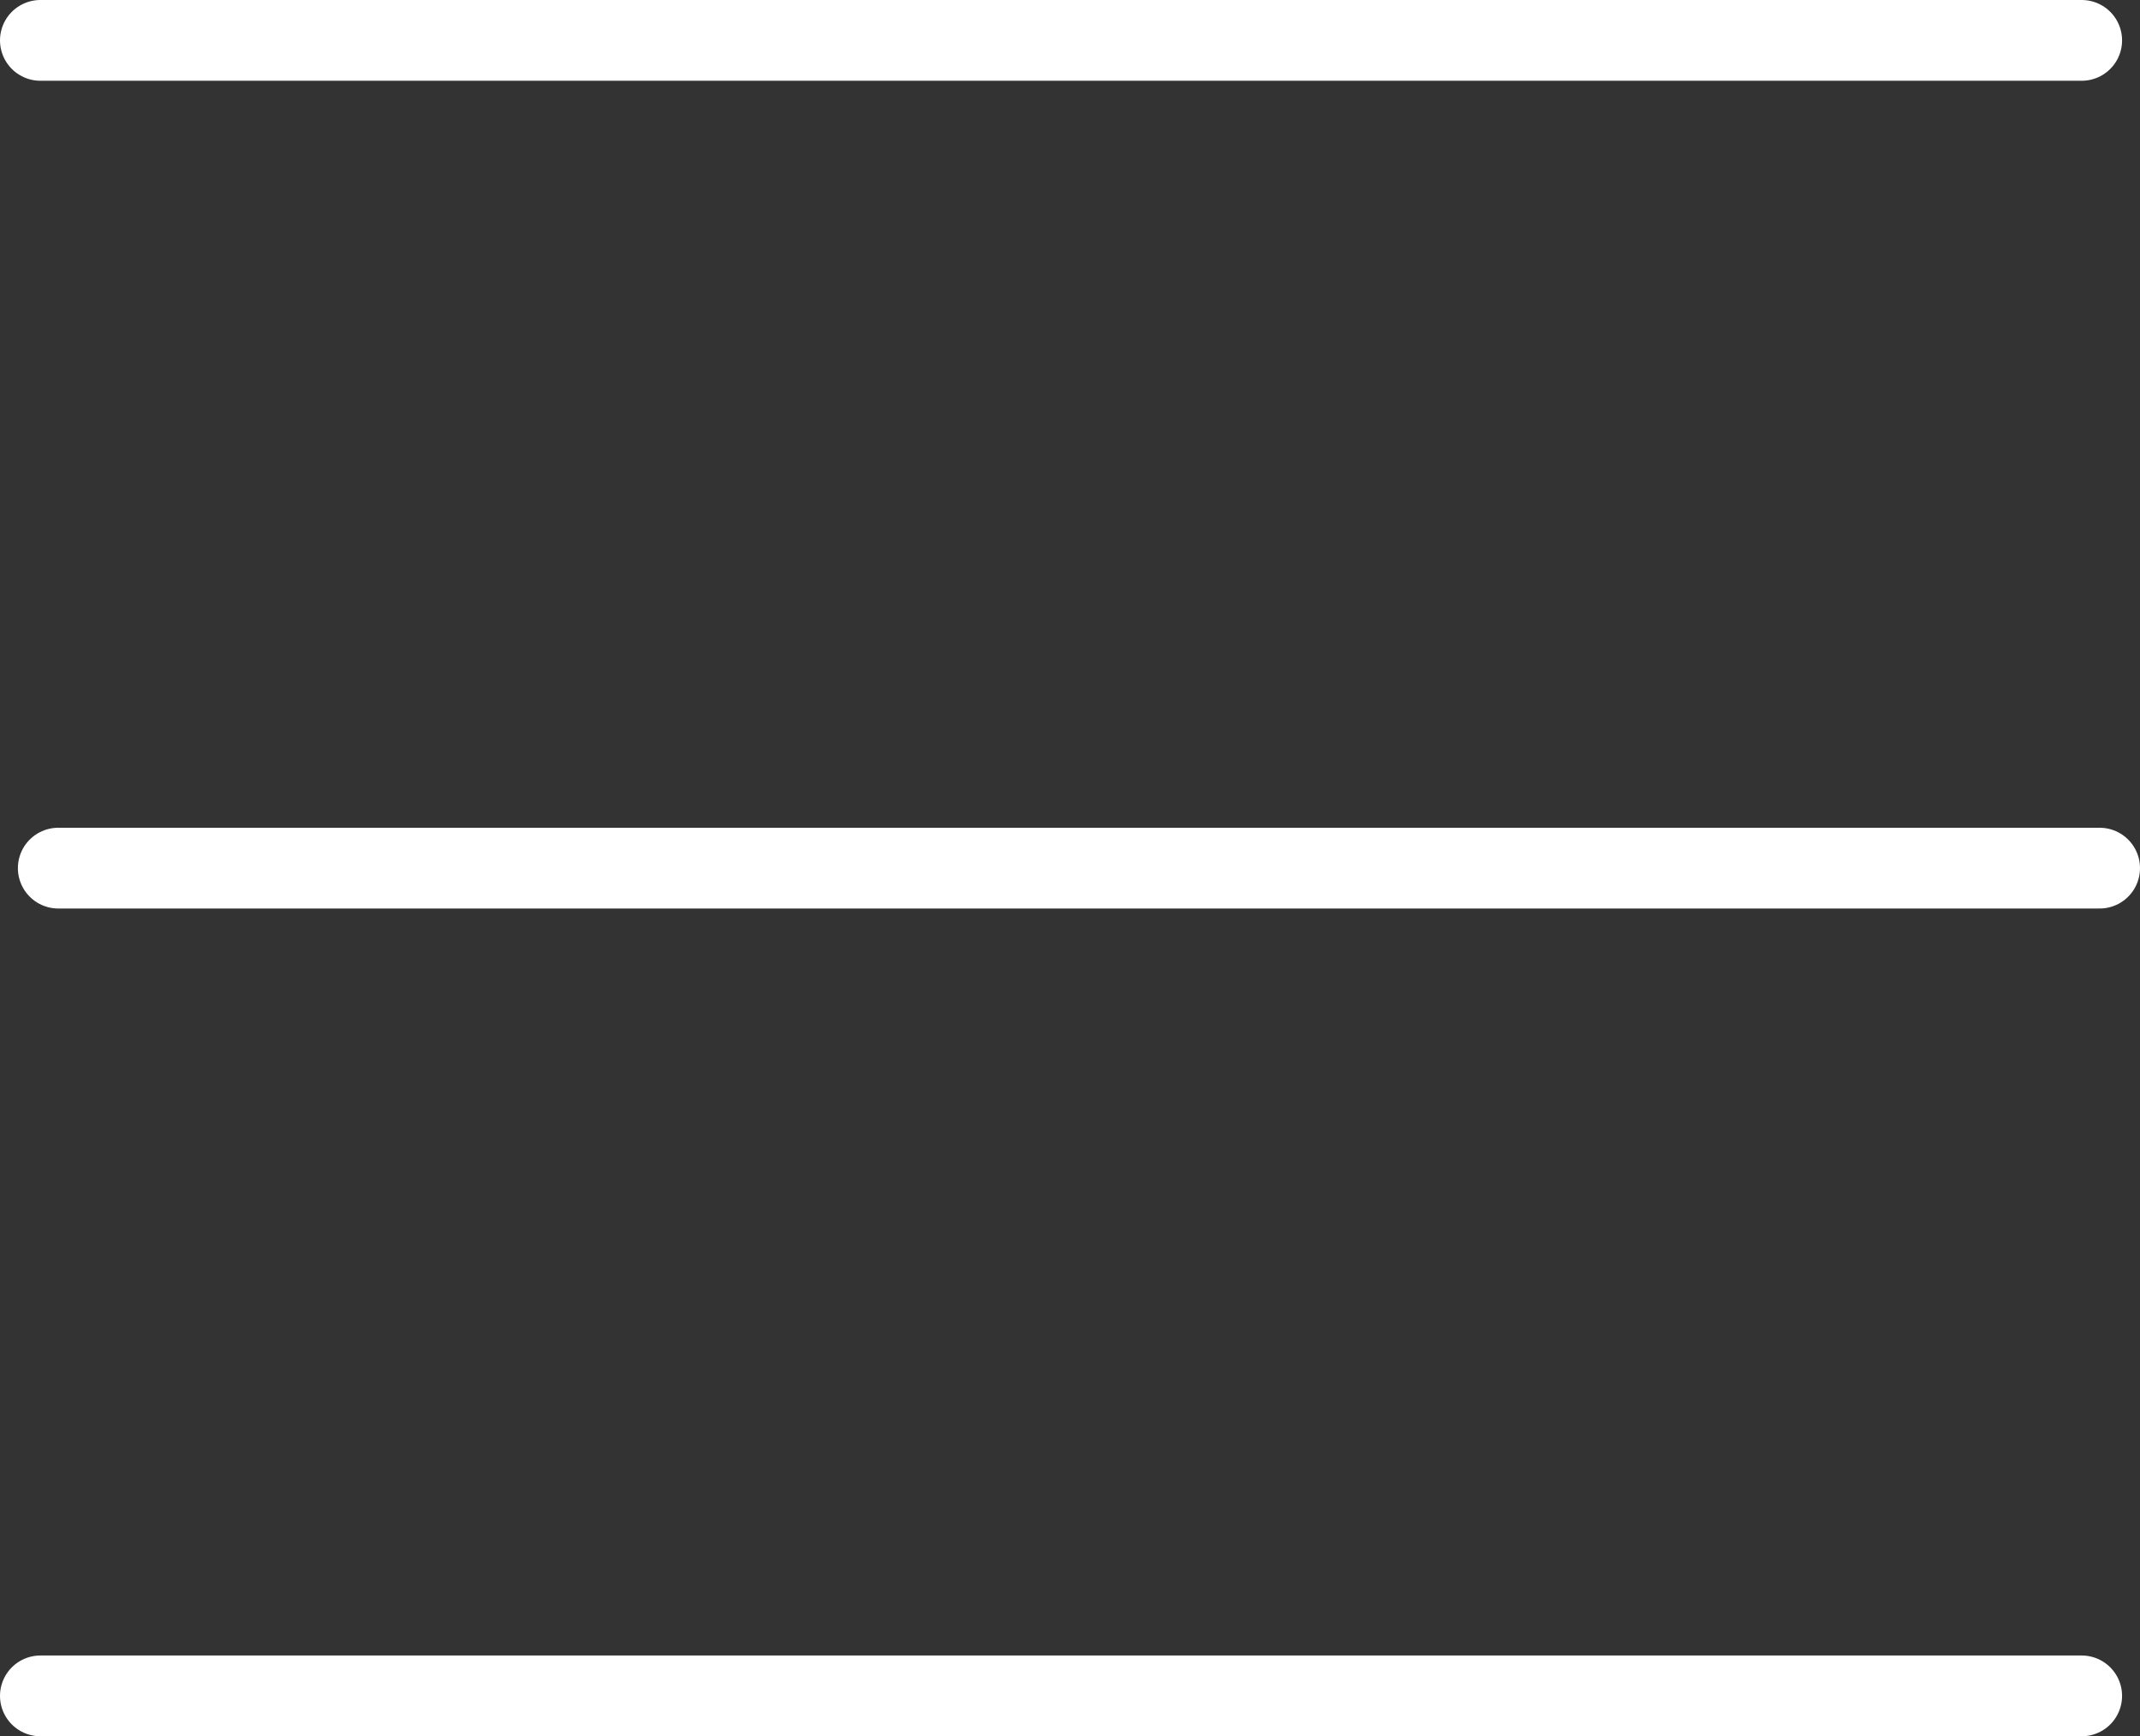 <svg width="53" height="43" viewBox="0 0 53 43" fill="none" xmlns="http://www.w3.org/2000/svg">
<rect x="0" y="0" width="53" height="43" fill="#333333" stroke="none"/>
<path d="M1 1H51.556M1 42C1 42 31.813 42 51.556 42M1.443 21.5H52" stroke="white" stroke-width="2" stroke-linecap="round"/>
</svg>
